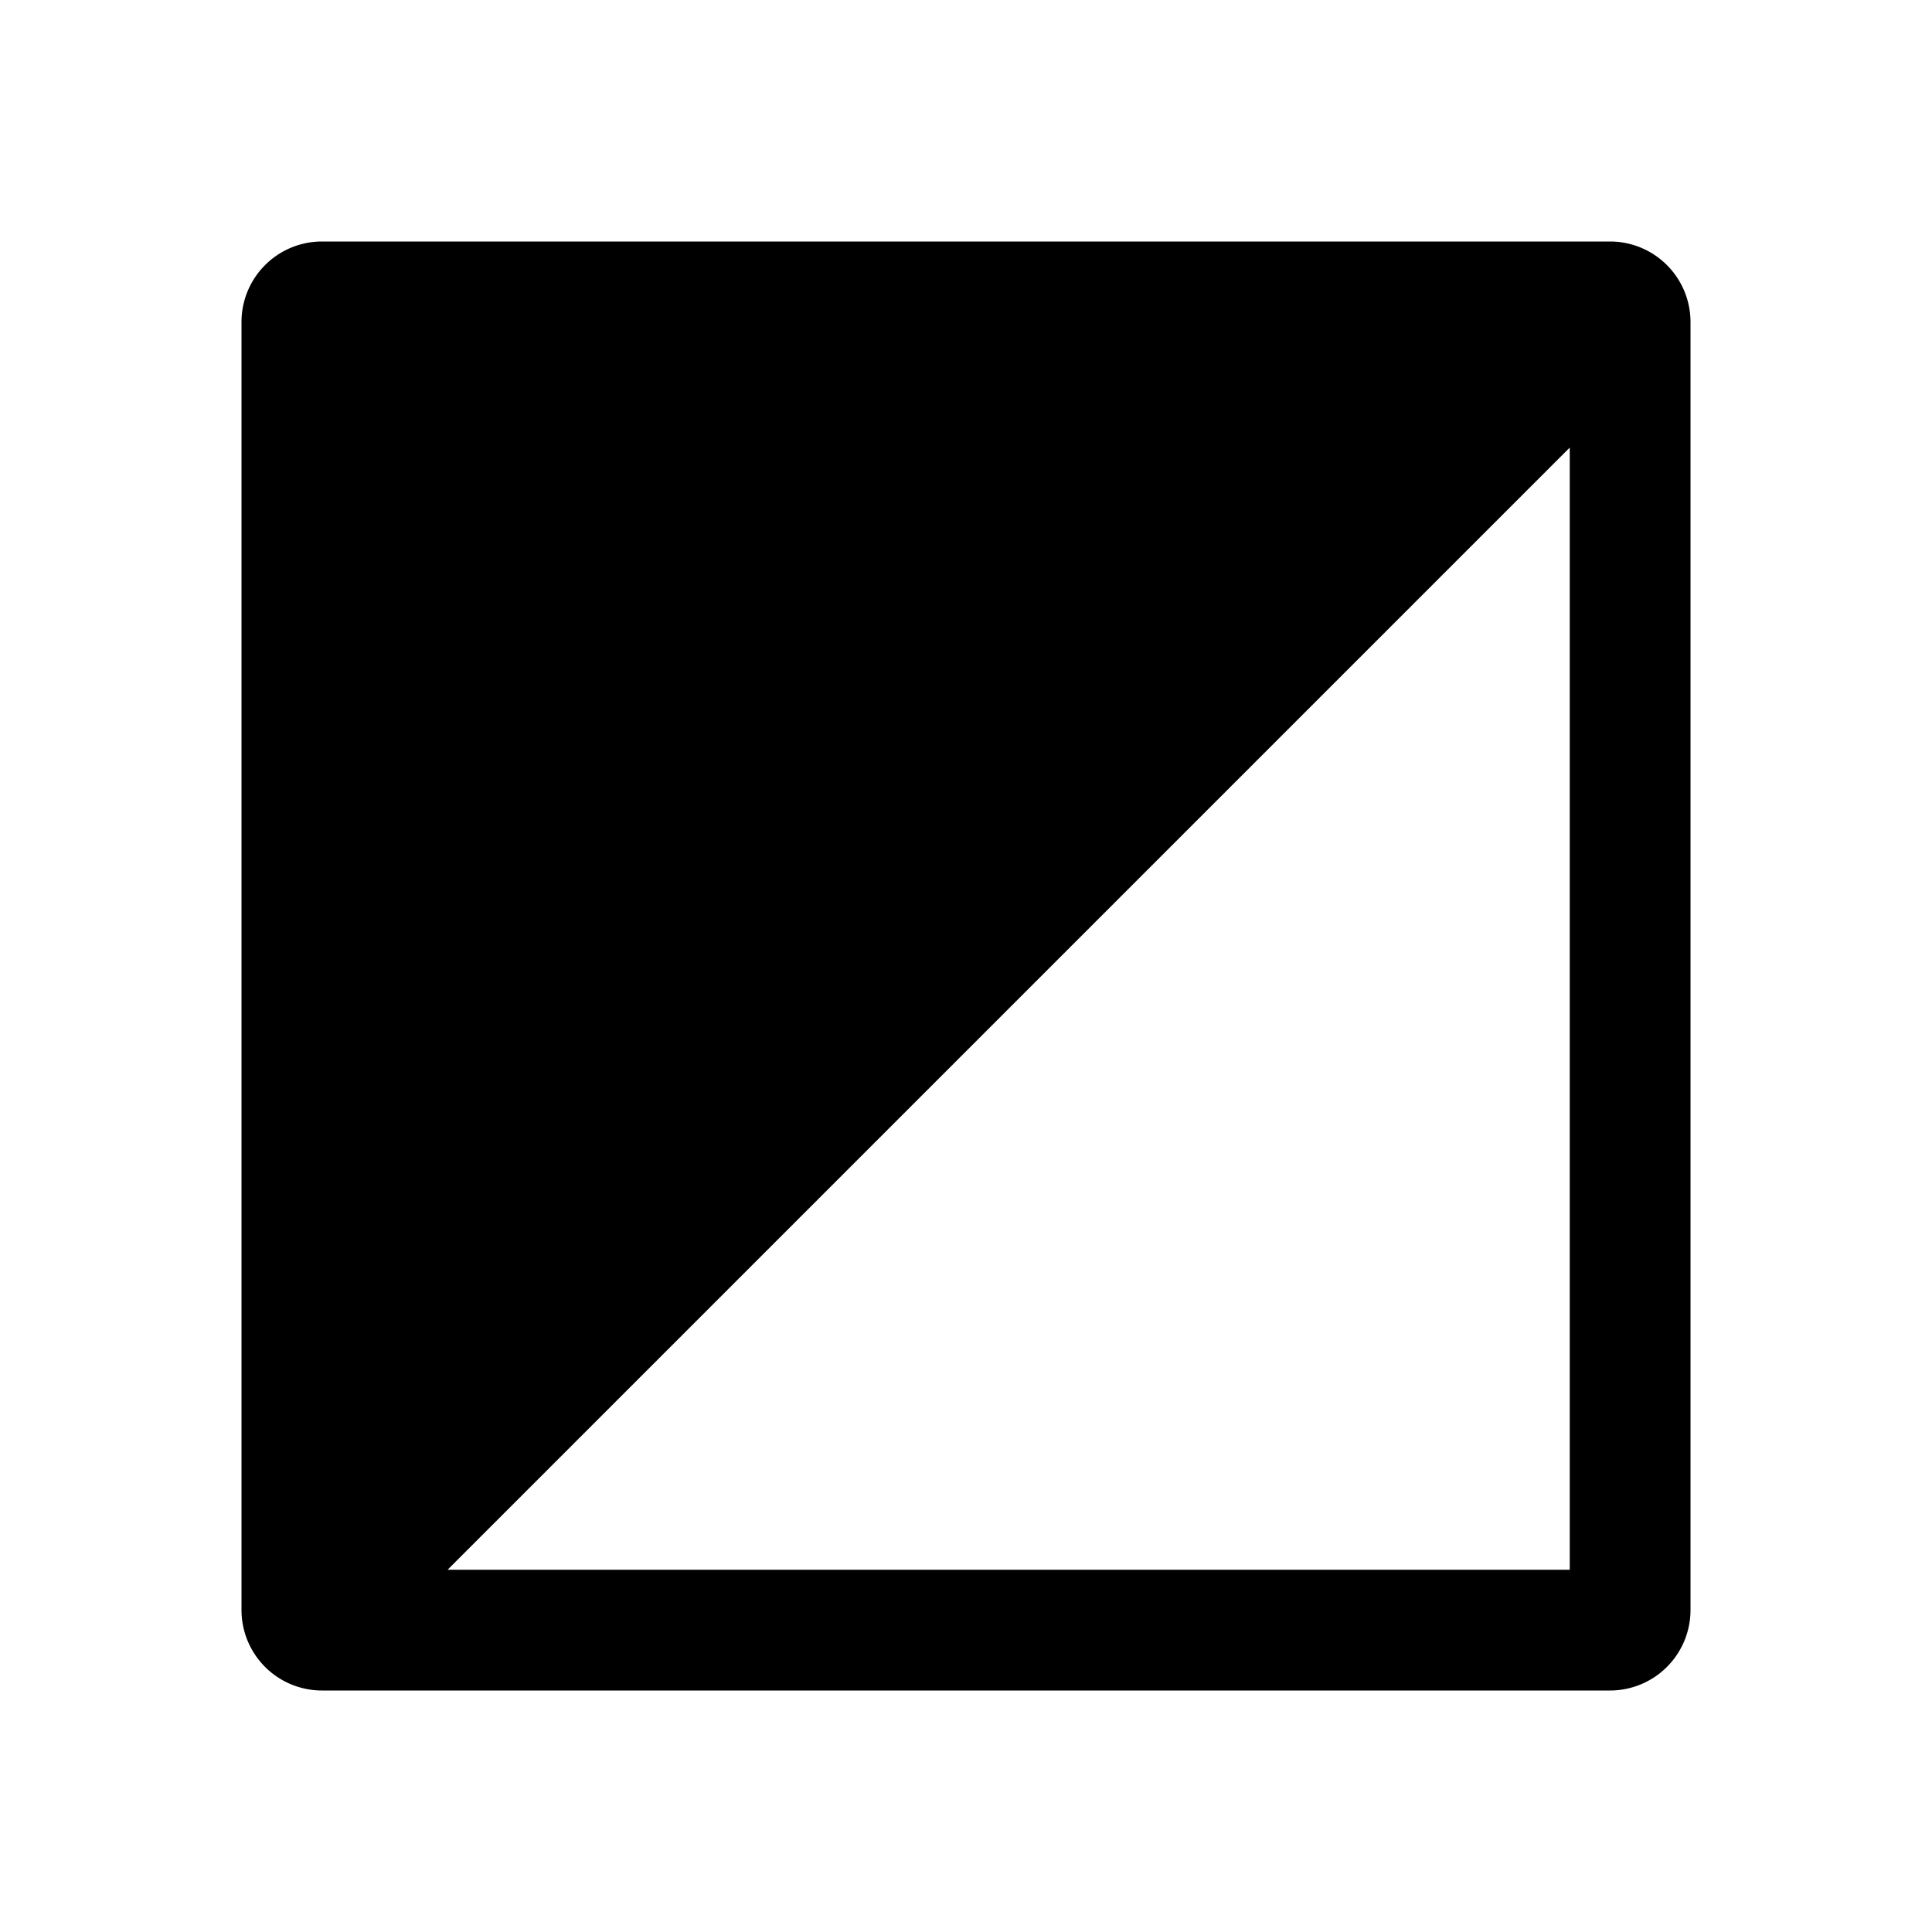 <svg fill="none" viewBox="0 0 24 24" xmlns="http://www.w3.org/2000/svg">
  <path fill="currentColor" d="M4.5 18.44V4.5h13.94L4.5 18.44Zm1.06 1.06H19.5V5.56L5.56 19.5ZM3 4a1 1 0 0 1 1-1h16a1 1 0 0 1 1 1v16a1 1 0 0 1-1 1H4a1 1 0 0 1-1-1V4Z" clip-rule="evenodd"/>
</svg>
